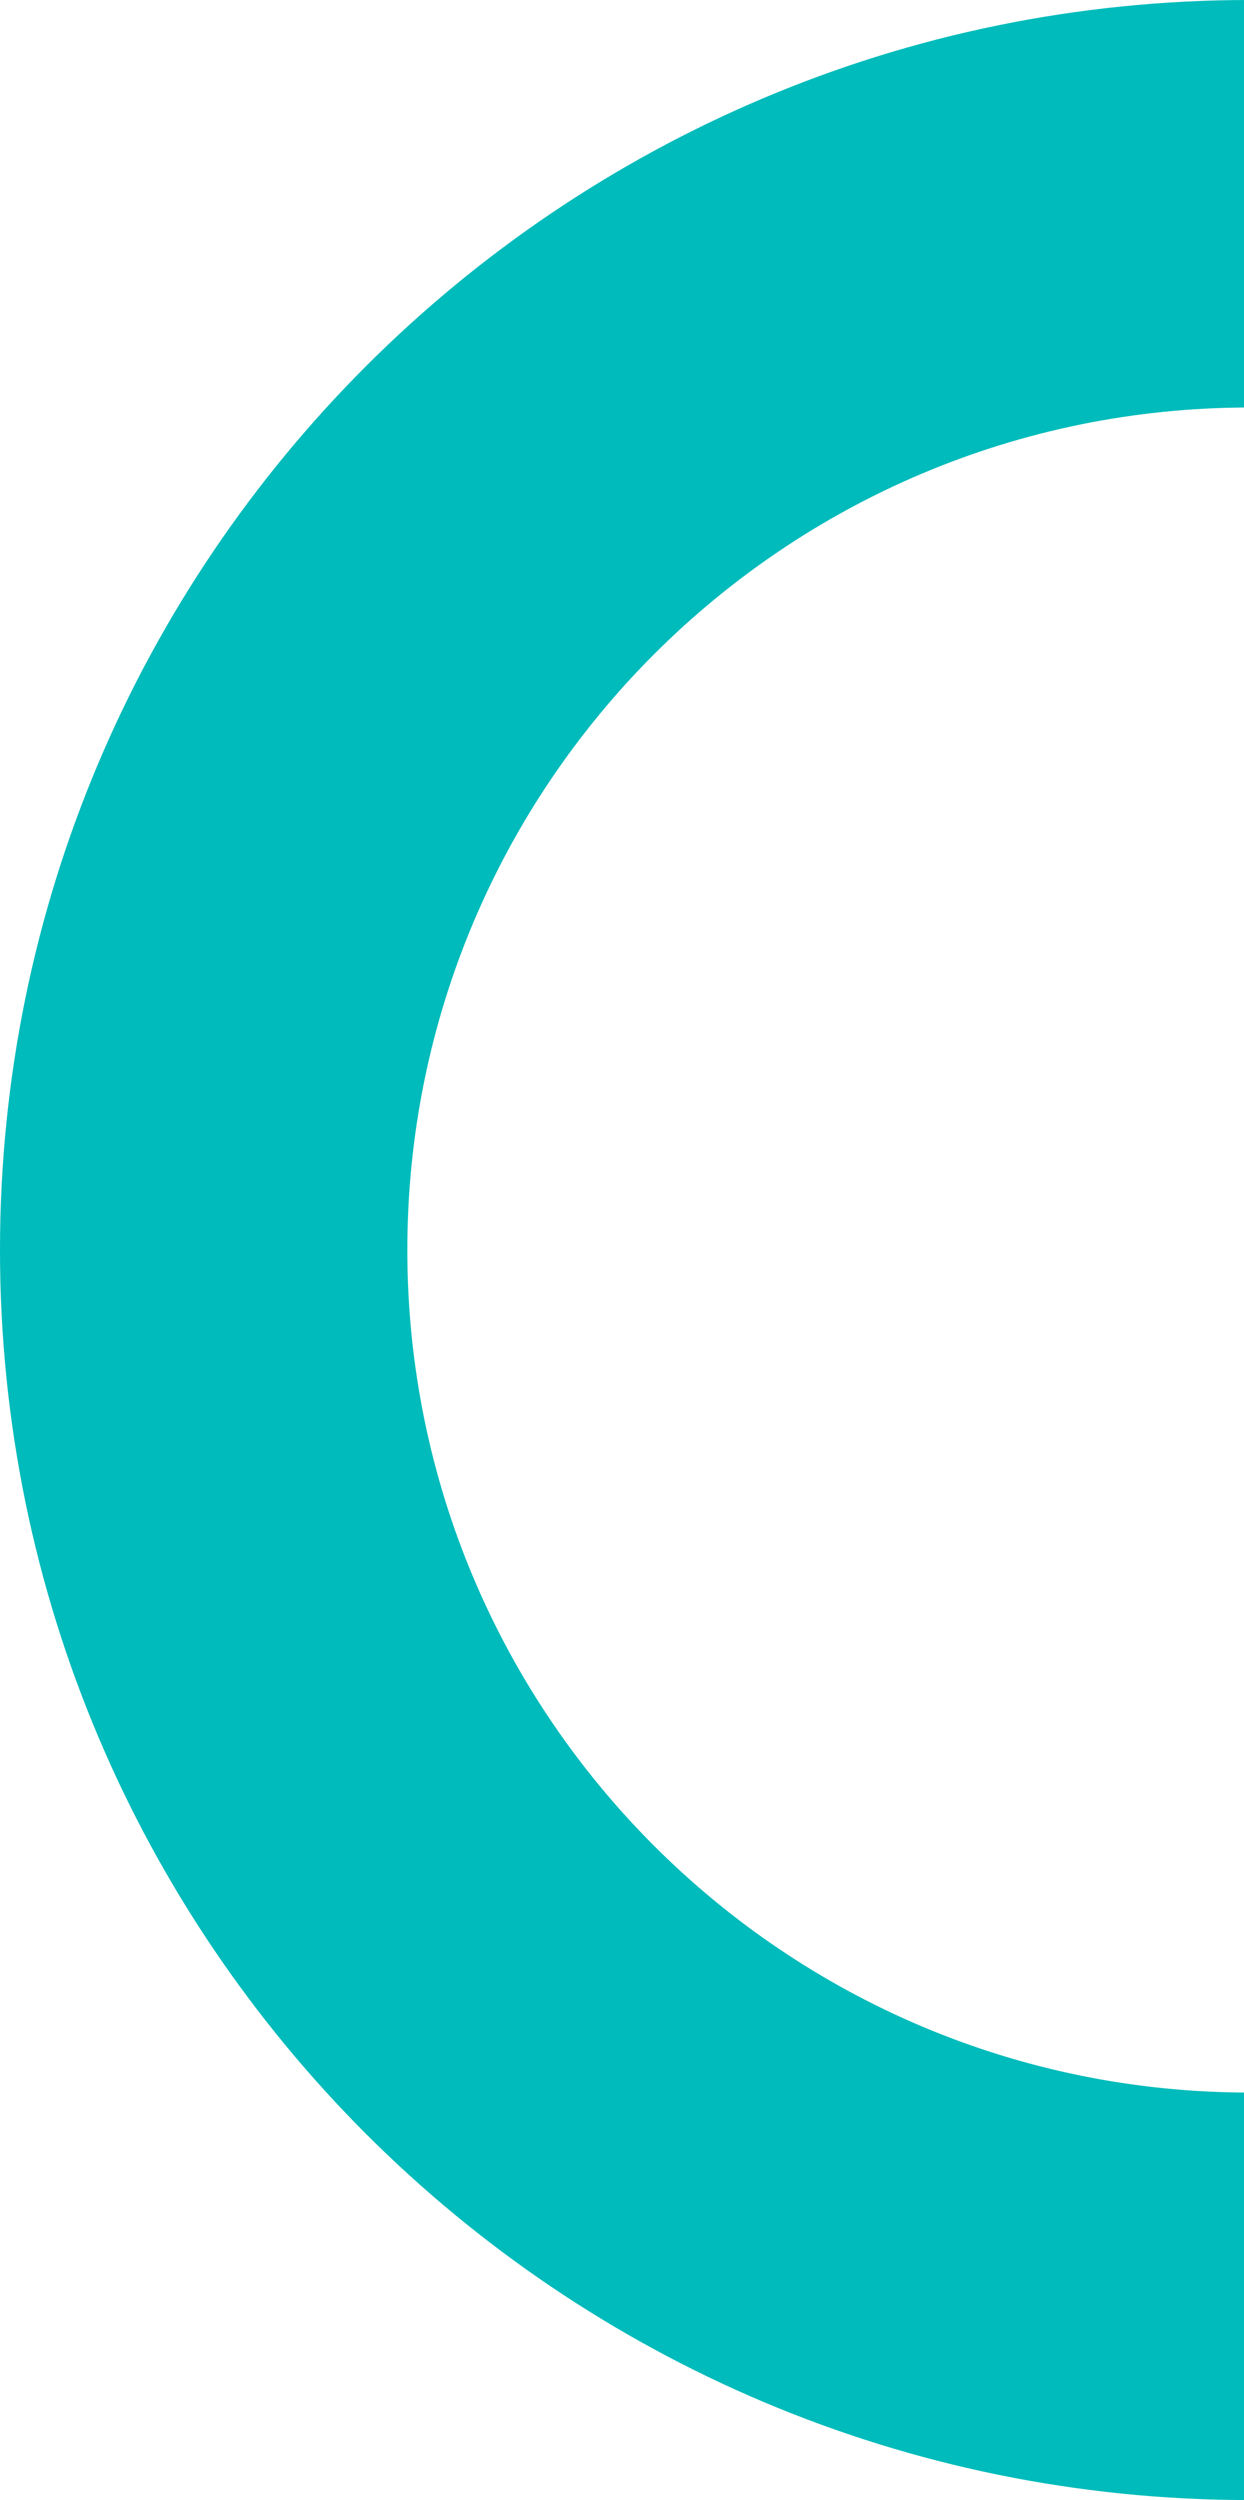 <?xml version="1.0" encoding="utf-8"?>
<svg width="113px" height="227px" viewBox="0 0 113 227" version="1.1" xmlns:xlink="http://www.w3.org/1999/xlink" xmlns="http://www.w3.org/2000/svg">
  <path d="M113.5 0C50.824 0 0 50.824 0 113.5C0 176.176 50.824 227 113.5 227C176.176 227 227 176.176 227 113.5C227 50.824 176.176 0 113.5 0ZM113.5 190C71.255 190 37 155.745 37 113.5C37 71.255 71.255 37 113.5 37C155.745 37 190 71.255 190 113.5C190 155.745 155.745 190 113.5 190Z" id="Shape-Copy" fill="#00BBBB" stroke="none" />
</svg>